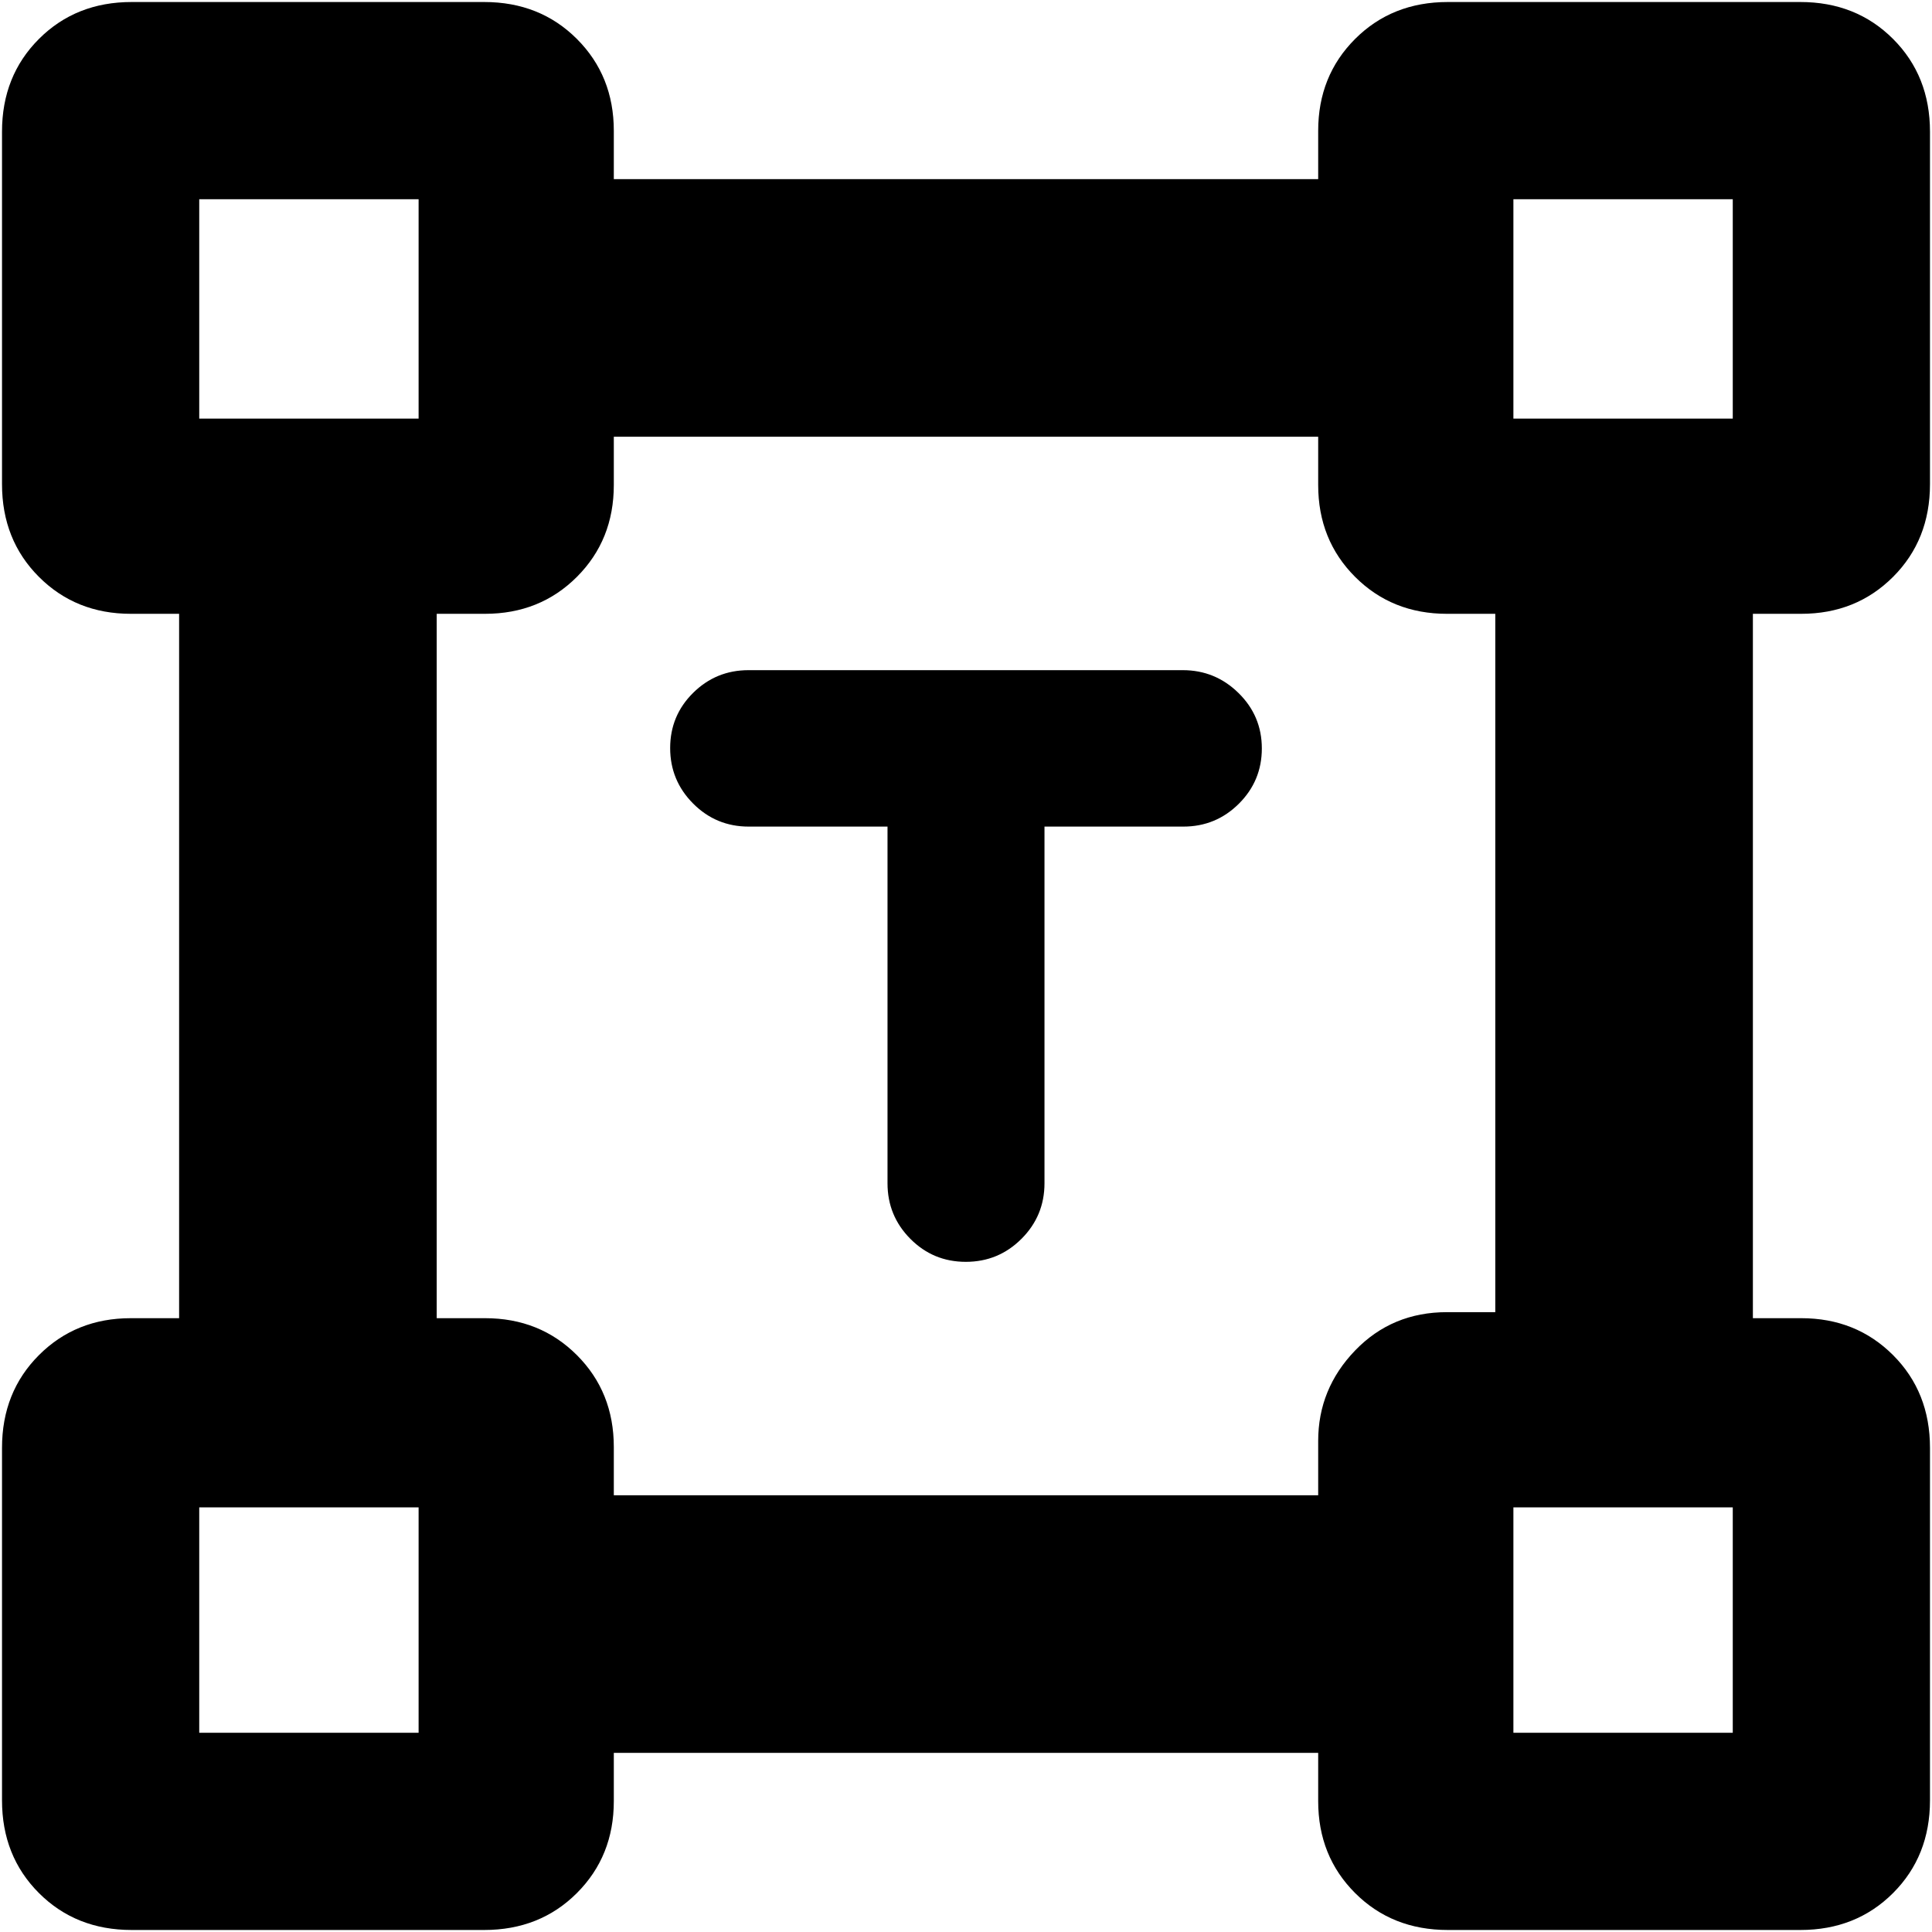 <svg xmlns="http://www.w3.org/2000/svg" height="20" viewBox="0 -960 960 960" width="20"><path d="M441-549.27h-69q-16.17 0-27.59-11.45Q333-572.18 333-588.3q0-16.12 11.4-27.41T371.96-627h215.76q16.16 0 27.72 11.38Q627-604.25 627-588.12q0 16.12-11.41 27.48-11.42 11.37-27.59 11.37h-69v177.22q0 16.2-11.44 27.62Q496.12-333 479.91-333t-27.56-11.43Q441-355.85 441-372.05v-177.22ZM1-65.42v-175.16q0-27.72 18.35-46.07T65-305h24v-350H65q-27.3 0-45.65-18.35Q1-691.7 1-719.42v-175.16q0-27.72 18.35-46.07T65.42-959h175.16q27.72 0 46.07 18.35T305-895v24h350v-24q0-27.3 18.35-45.65Q691.7-959 719.42-959h175.16q27.72 0 46.07 18.35T959-894.58v175.16q0 27.72-18.35 46.07T895-655h-24v350h24q27.3 0 45.65 18.35Q959-268.3 959-240.58v175.16q0 27.72-18.35 46.07T894.58-1H719.42q-27.72 0-46.07-18.35T655-65v-24H305v24q0 27.3-18.35 45.65Q268.3-1 240.58-1H65.42Q37.7-1 19.35-19.35T1-65.42ZM305-217h350v-27q0-25.9 18.35-44.95Q691.7-308 719-308h24v-347h-24q-27.3 0-45.65-18.35Q655-691.7 655-719v-24H305v24q0 27.3-18.35 45.65Q268.3-655 241-655h-24v350h24q27.3 0 45.65 18.35Q305-268.3 305-241v24ZM99-752h109v-109H99v109Zm653 0h109v-109H752v109Zm0 653h109v-112H752v112ZM99-99h109v-112H99v112Zm109-653Zm544 0Zm0 541Zm-544 0Z"/></svg>